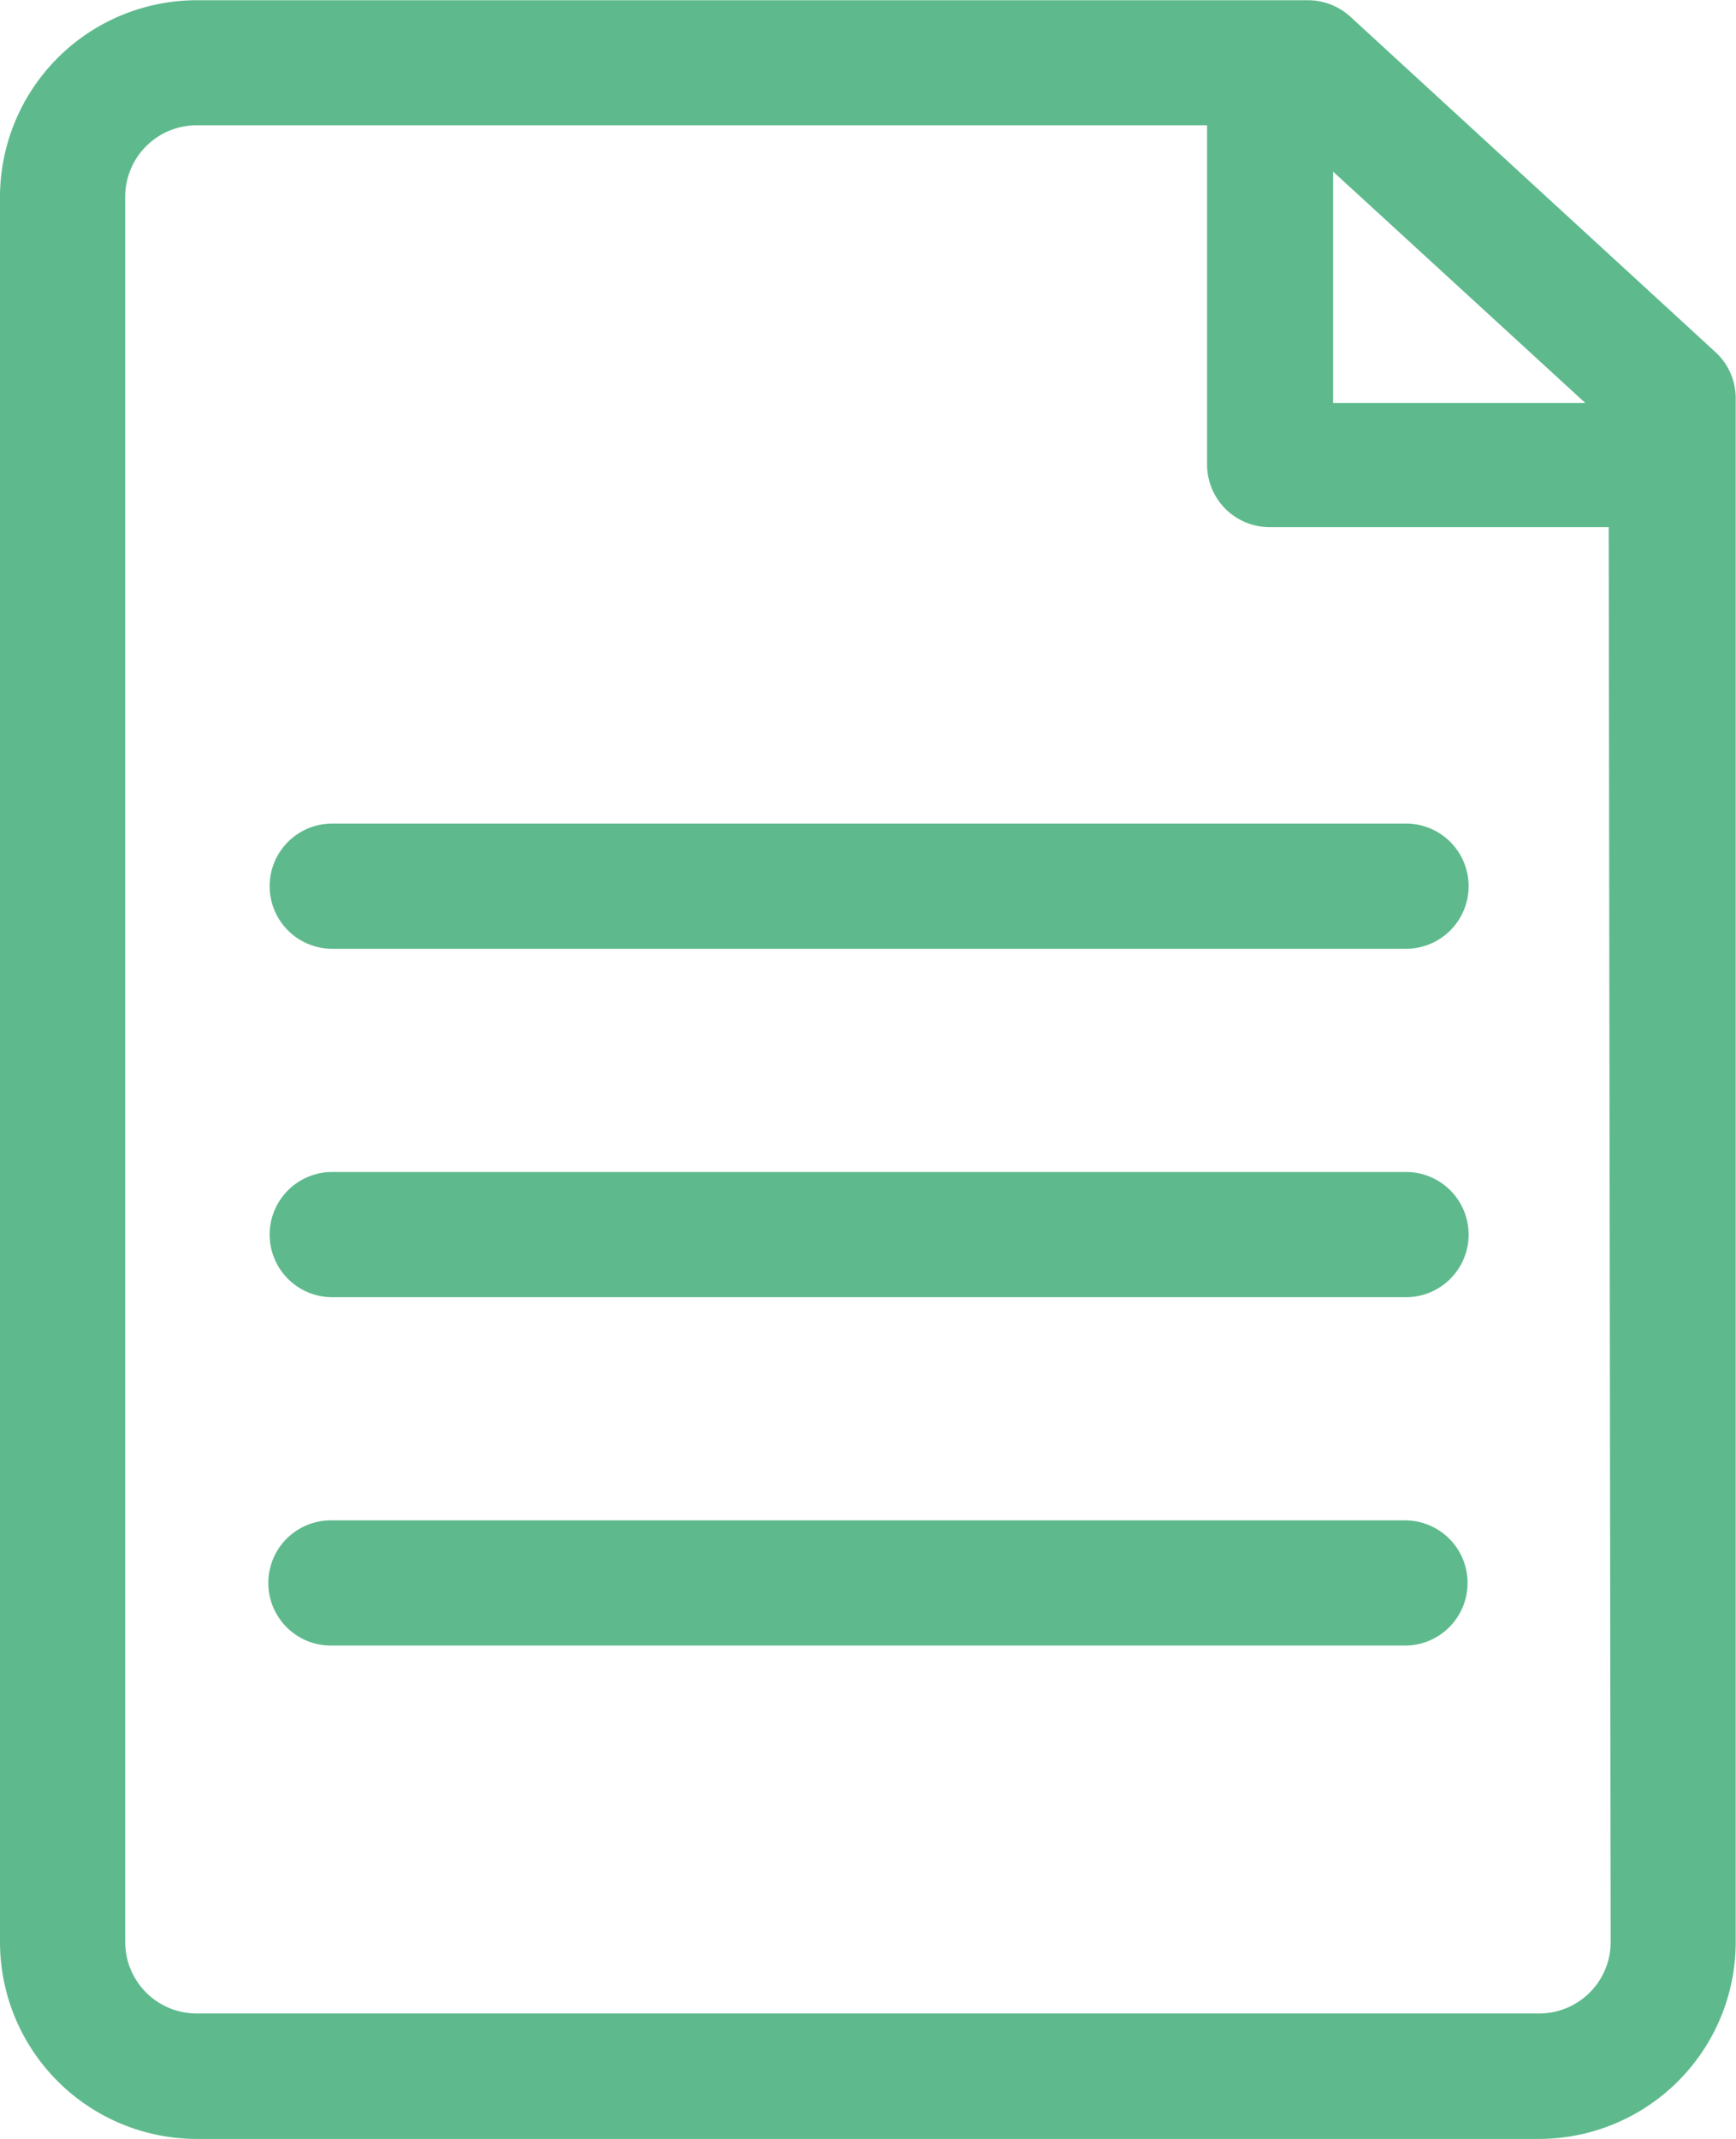 <svg xmlns="http://www.w3.org/2000/svg" width="30.018" height="36.982" viewBox="0 0 30.018 36.982"><g id="icon_justificativa" transform="translate(-6779.106 -3687)"><path id="Caminho_313" data-name="Caminho 313" d="M240.906,374.64H222.334a1.082,1.082,0,0,0,0,2.165h18.572a1.082,1.082,0,0,0,0-2.165Z" transform="translate(6562.494 3338.646)" fill="#5eba8d" fill-rule="evenodd"/><path id="Caminho_315" data-name="Caminho 315" d="M193.3,56.486l-6.314-5.8a1.092,1.092,0,0,0-.749-.284h-19.2a3.405,3.405,0,0,0-3.4,3.405V83.974a3.405,3.405,0,0,0,3.4,3.405H190.25a3.405,3.405,0,0,0,3.4-3.405V57.284a1.082,1.082,0,0,0-.352-.8Zm-6.612-3.121,4.361,4h-4.361Zm4.8,30.609a1.236,1.236,0,0,1-1.236,1.236H167.042a1.236,1.236,0,0,1-1.24-1.236V53.8a1.236,1.236,0,0,1,1.24-1.236h17.467V58.43a1.082,1.082,0,0,0,1.082,1.082h5.863Z" transform="translate(6615.469 3636.602)" fill="#5eba8d" fill-rule="evenodd"/><path id="Caminho_316" data-name="Caminho 316" d="M241.189,274.73H222.621a1.082,1.082,0,1,0,0,2.165h18.567a1.082,1.082,0,1,0,0-2.165Z" transform="translate(6562.23 3432.533)" fill="#5eba8d" fill-rule="evenodd"/><path id="Caminho_317" data-name="Caminho 317" d="M241.189,224.34H222.621a1.082,1.082,0,1,0,0,2.165h18.567a1.082,1.082,0,1,0,0-2.165Z" transform="translate(6562.23 3476.899)" fill="#5eba8d" fill-rule="evenodd"/></g></svg>